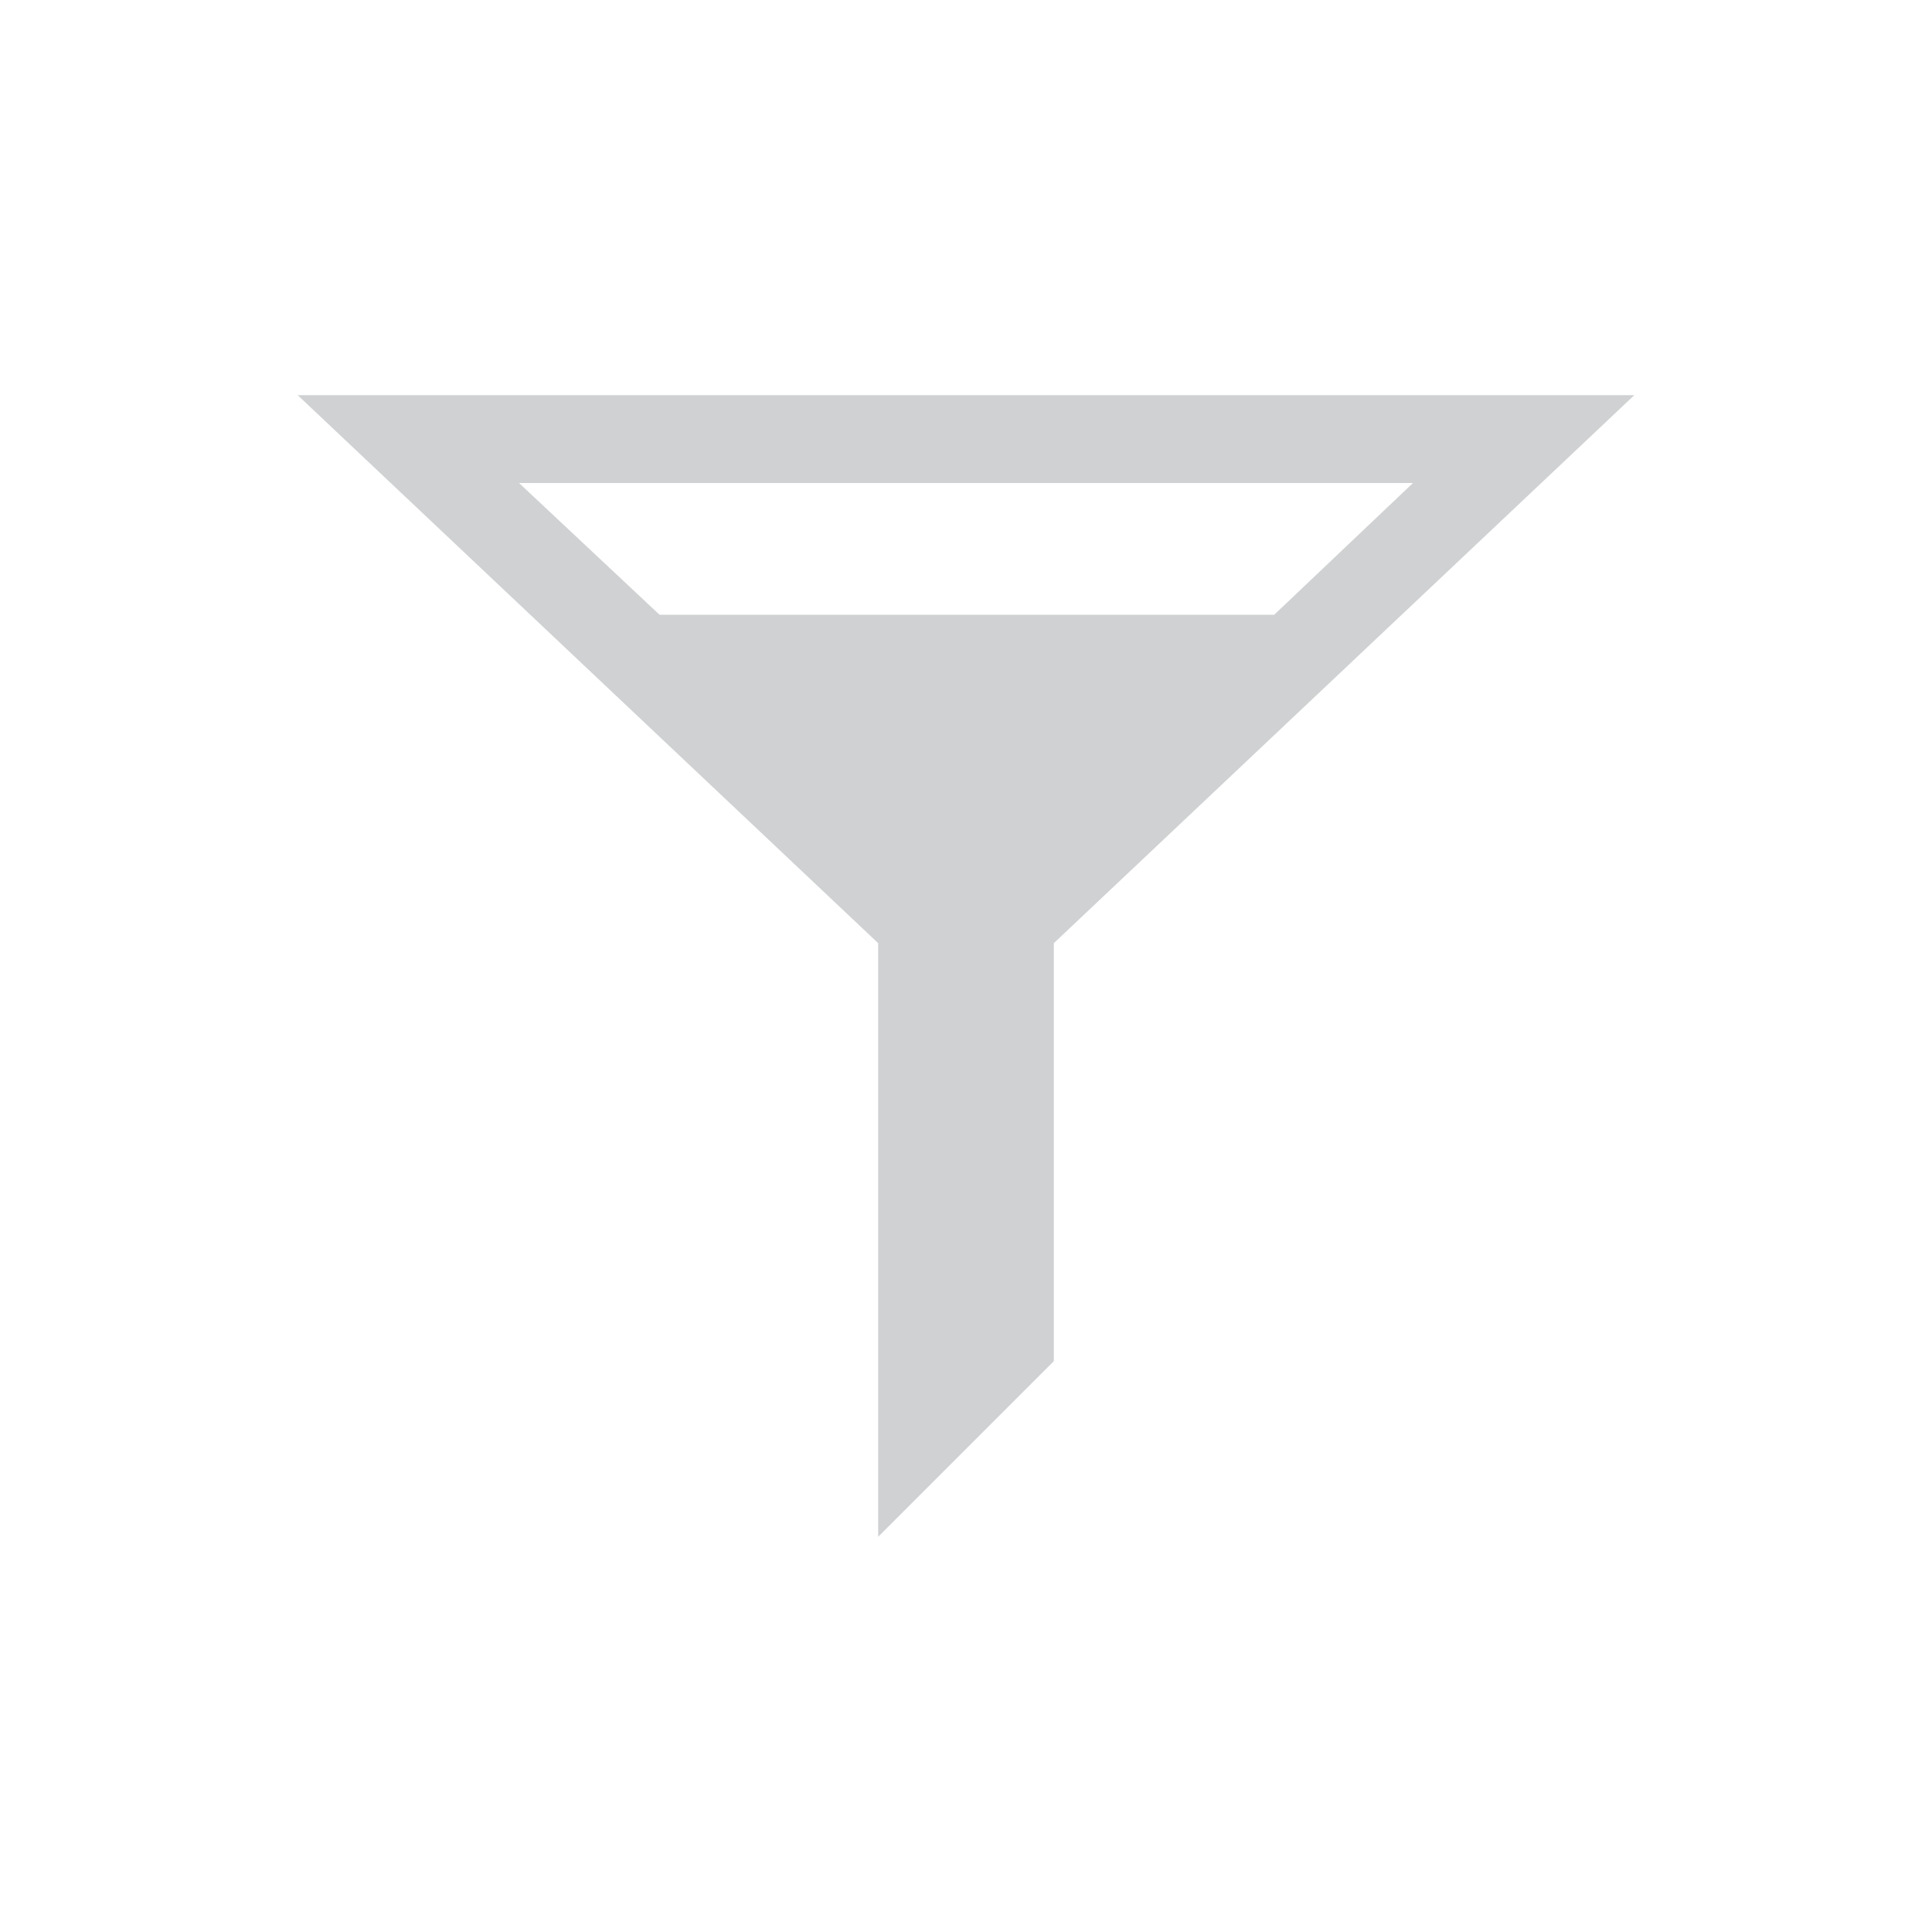 <svg id="visual" xmlns="http://www.w3.org/2000/svg" viewBox="0 0 22 22"><defs><style>.cls-1{fill:#cfd1d2;}</style></defs><title>filterForm</title><path class="cls-1" d="M18.61,4.5H3.39L10,10.74V17.5l2-2V10.74Zm-2.52,1L14.51,7h-7L5.91,5.5Z"/></svg>